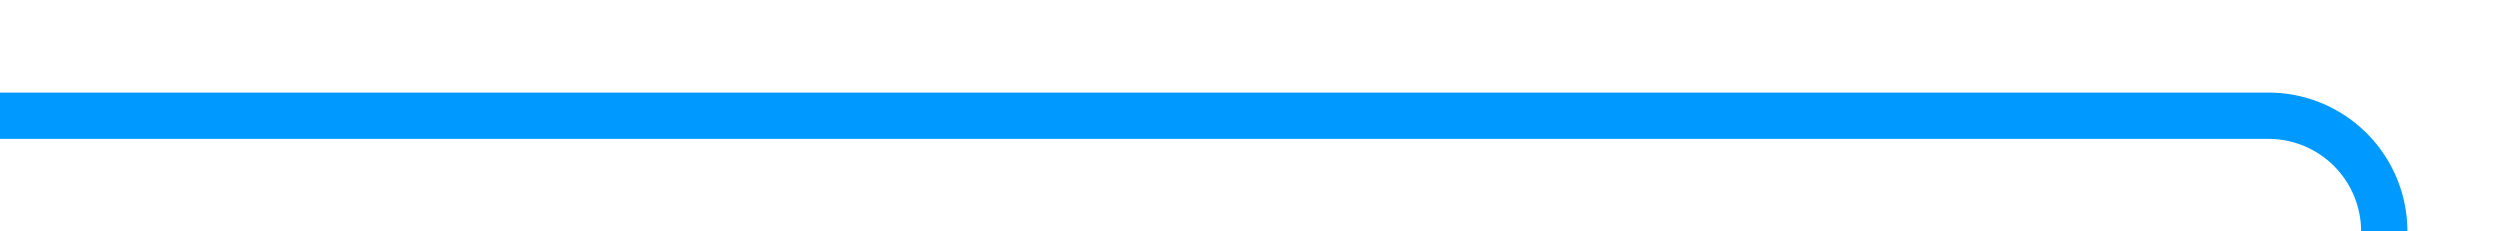 ﻿<?xml version="1.0" encoding="utf-8"?>
<svg version="1.1" xmlns:xlink="http://www.w3.org/1999/xlink" width="108px" height="10px" preserveAspectRatio="xMinYMid meet" viewBox="917 294  108 8" xmlns="http://www.w3.org/2000/svg">
  <path d="M 917 298  L 1015 298  A 5 5 0 0 1 1020 303 L 1020 423  A 5 5 0 0 0 1025 428 L 1037 428  " stroke-width="2" stroke="#0099ff" fill="none" />
  <path d="M 1031.893 423.707  L 1036.186 428  L 1031.893 432.293  L 1033.307 433.707  L 1038.307 428.707  L 1039.014 428  L 1038.307 427.293  L 1033.307 422.293  L 1031.893 423.707  Z " fill-rule="nonzero" fill="#0099ff" stroke="none" />
</svg>